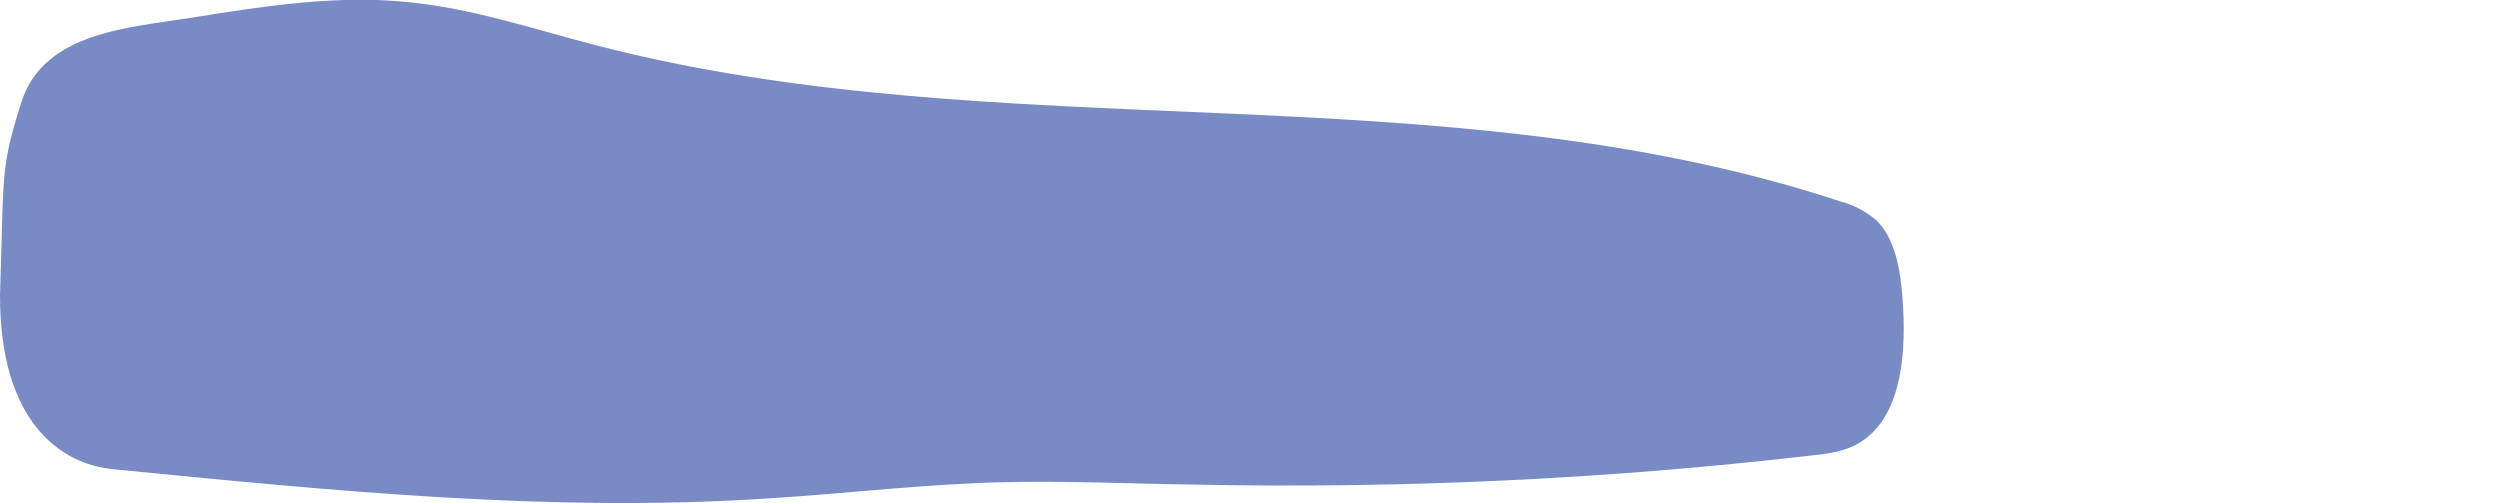 <svg xmlns="http://www.w3.org/2000/svg" viewBox="0 0 243.5 49"><path d="M0 28.8c.4-12 0-12.3 2.1-18.9 2.2-6.8 10.5-7.2 16.7-8.2C25.7.6 32.7-.5 39.7.2 45.9.8 51.9 2.8 58 4.4c39.7 10.3 82 2.3 121.2 15.2 1.2.3 2.4.9 3.5 1.8 1.9 1.8 2.4 4.9 2.6 7.6.4 5.1 0 11.1-3.7 13.8-1.6 1.2-3.6 1.4-5.5 1.6-19.9 2.3-39.8 3.2-59.8 2.8-7.4-.1-14.8-.5-22.1-.1-6.2.3-12.5 1-18.7 1.4C54 50 32.4 47.8 11 45.7c-5.1-.5-11-4.6-11-16.9" fill="#798bc5"/></svg>